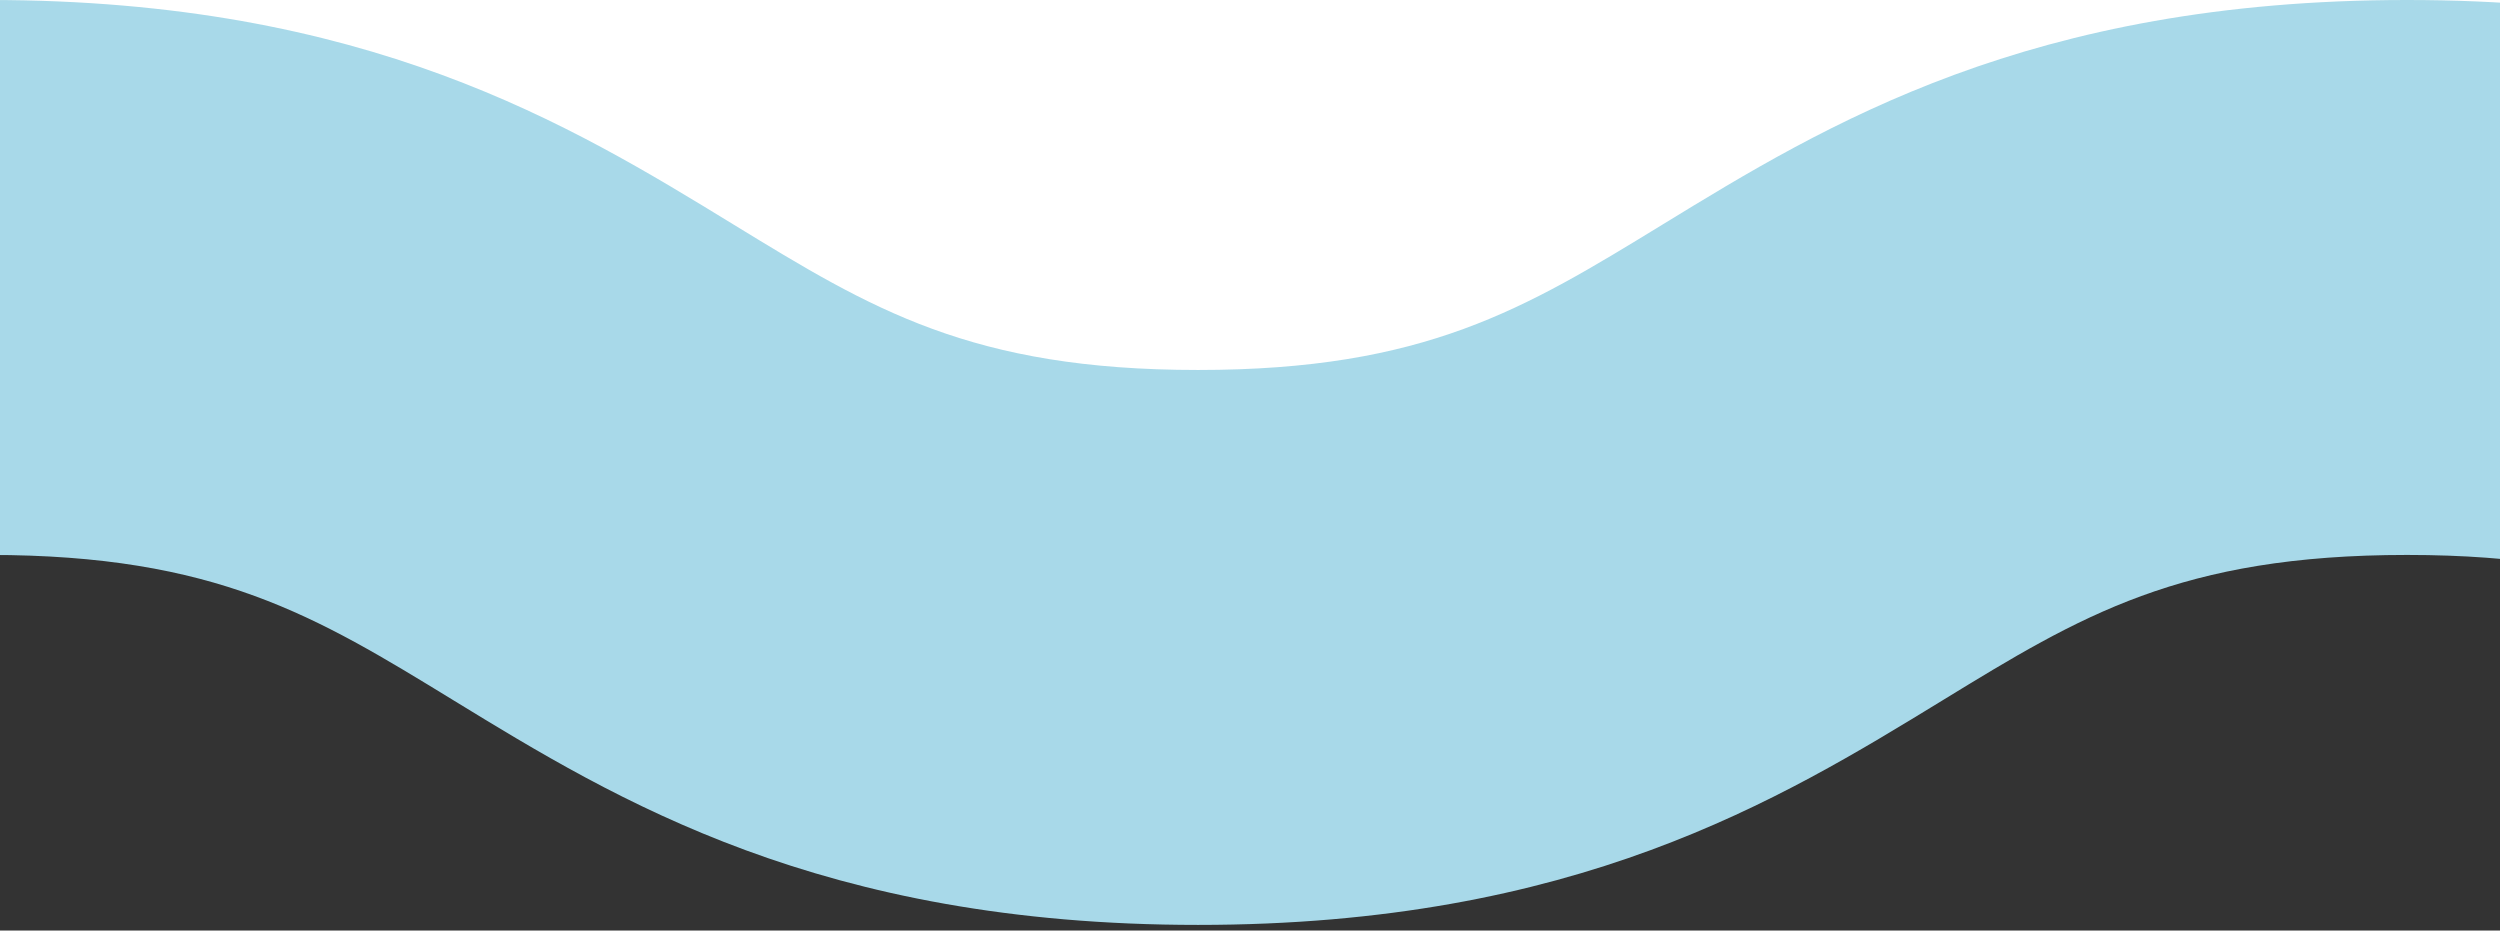<?xml version="1.0" encoding="utf-8"?>
<!-- Generator: Adobe Illustrator 16.0.0, SVG Export Plug-In . SVG Version: 6.00 Build 0)  -->
<!DOCTYPE svg PUBLIC "-//W3C//DTD SVG 1.1//EN" "http://www.w3.org/Graphics/SVG/1.1/DTD/svg11.dtd">
<svg version="1.1" id="Camada_1" xmlns="http://www.w3.org/2000/svg" xmlns:xlink="http://www.w3.org/1999/xlink" x="0px" y="0px"
	 width="135px" height="50.25px" viewBox="0 0 135 50.25" enable-background="new 0 0 135 50.25" xml:space="preserve">
<rect x="0" y="0" width="135" height="50.25" fill="#333333" stroke="none"/>
<g>
	<rect x="-0.588" fill="#FFFFFF" width="783.456" height="24.973"/>
	<g>
		<path fill="#A8D9E9" d="M717.574,49.945c-20.393,0-31.377-6.722-40.203-12.124c-7.453-4.561-12.836-7.854-25.09-7.854
			c-12.256,0-17.639,3.294-25.09,7.854c-8.826,5.402-19.811,12.124-40.201,12.124s-31.375-6.724-40.203-12.124
			c-7.449-4.561-12.832-7.854-25.086-7.854s-17.637,3.294-25.084,7.854c-8.826,5.4-19.811,12.124-40.201,12.124
			c-20.393,0-31.375-6.724-40.203-12.124c-7.449-4.561-12.832-7.854-25.084-7.854c-12.254,0-17.639,3.294-25.088,7.854
			c-8.824,5.4-19.811,12.124-40.201,12.124s-31.375-6.724-40.203-12.124c-7.449-4.561-12.832-7.854-25.086-7.854
			c-12.252,0-17.635,3.294-25.086,7.854c-8.824,5.4-19.809,12.124-40.201,12.124c-20.389,0-31.373-6.724-40.199-12.124
			c-7.449-4.561-12.834-7.854-25.086-7.854s-17.635,3.294-25.084,7.854c-8.824,5.4-19.812,12.124-40.201,12.124
			c-20.389,0-31.374-6.724-40.199-12.124c-7.45-4.561-12.832-7.854-25.083-7.854V0c20.389,0,31.374,6.723,40.199,12.125
			c7.448,4.559,12.831,7.854,25.083,7.854c12.253,0,17.634-3.294,25.085-7.854C98.605,6.723,109.588,0,129.979,0
			s31.375,6.723,40.201,12.125c7.449,4.559,12.834,7.854,25.084,7.854c12.254,0,17.639-3.294,25.088-7.854
			C229.178,6.723,240.162,0,260.553,0c20.393,0,31.375,6.723,40.203,12.125c7.447,4.559,12.83,7.854,25.084,7.854
			c12.252,0,17.635-3.294,25.086-7.854C359.754,6.723,370.738,0,391.129,0c20.389,0,31.375,6.723,40.201,12.125
			c7.449,4.559,12.832,7.854,25.086,7.854c12.252,0,17.635-3.294,25.084-7.854C490.326,6.724,501.311,0,521.701,0
			c20.389,0,31.375,6.723,40.203,12.125c7.449,4.559,12.832,7.854,25.086,7.854s17.637-3.294,25.088-7.854
			C620.904,6.723,631.889,0,652.281,0c20.391,0,31.377,6.721,40.203,12.125c7.451,4.559,12.834,7.854,25.09,7.854
			s17.639-3.294,25.09-7.854C751.49,6.721,762.477,0,782.867,0v29.967c-12.254,0-17.639,3.294-25.09,7.854
			C748.951,43.224,737.967,49.945,717.574,49.945z"/>
	</g>
</g>
</svg>
